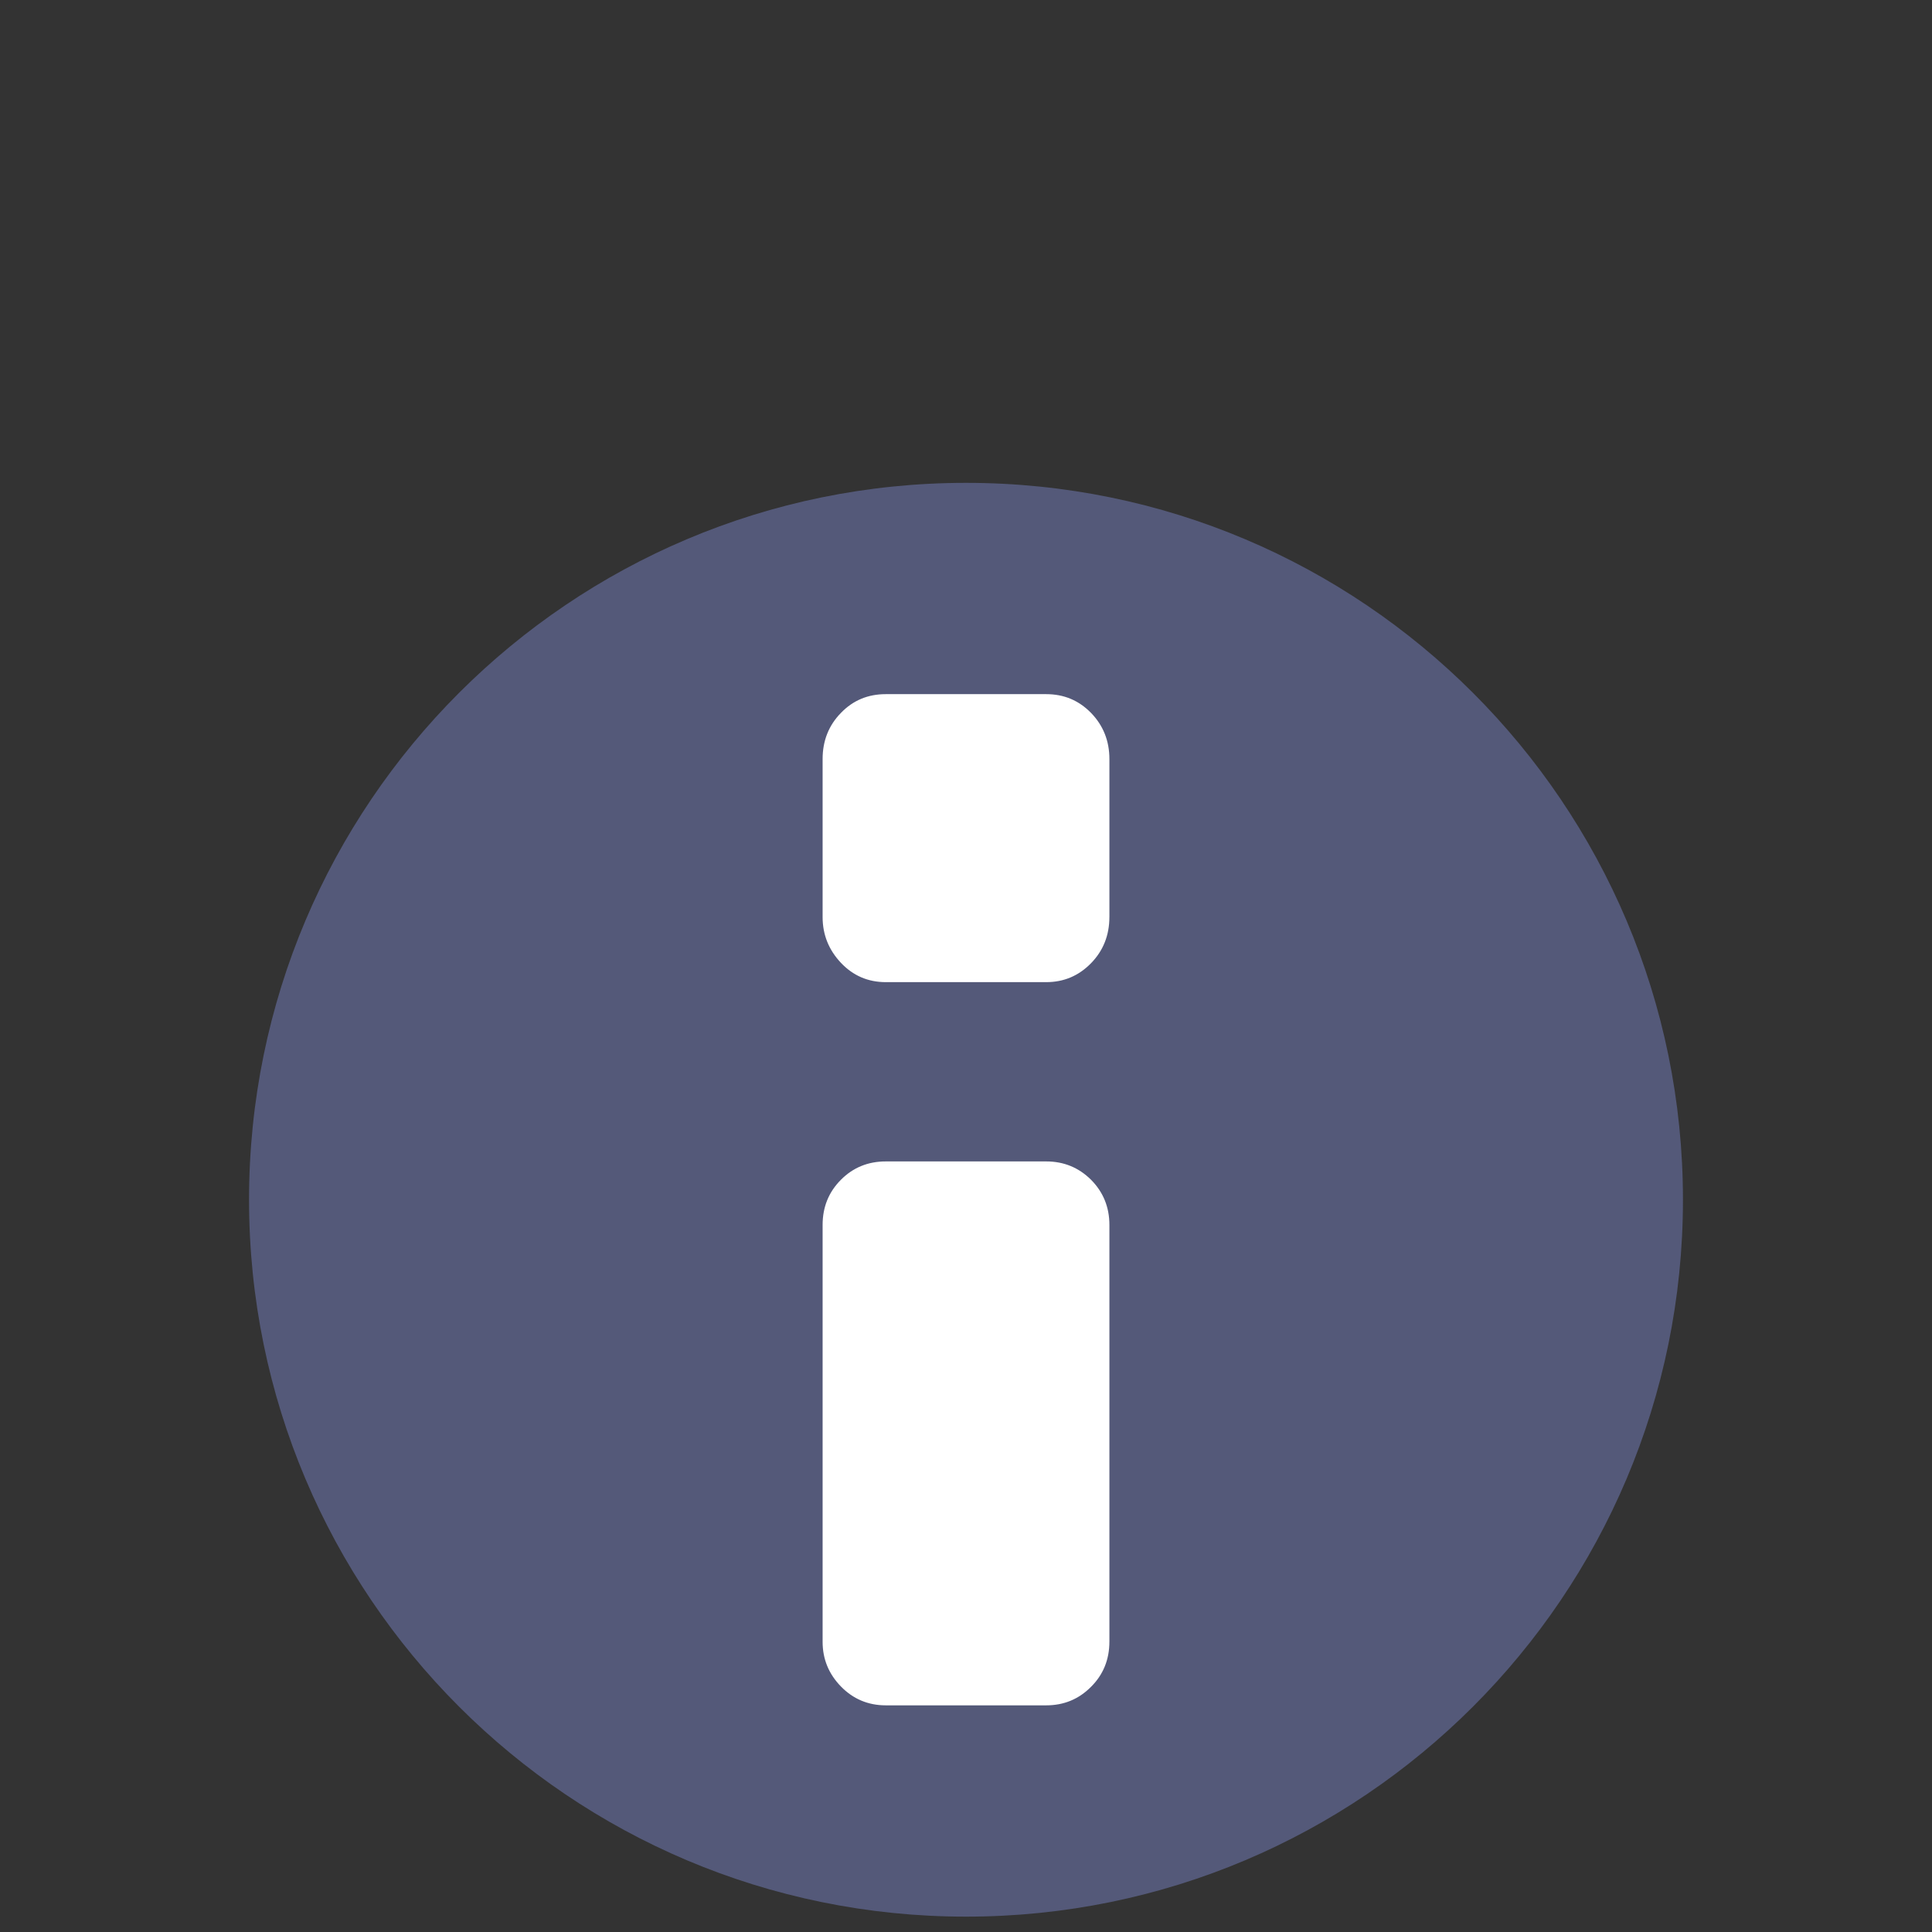 <?xml version="1.0" encoding="UTF-8" standalone="no"?>
<svg
   xmlns:dc="http://purl.org/dc/elements/1.1/"
   xmlns:cc="http://creativecommons.org/ns#"
   xmlns:rdf="http://www.w3.org/1999/02/22-rdf-syntax-ns#"
   xmlns:svg="http://www.w3.org/2000/svg"
   xmlns="http://www.w3.org/2000/svg"
   xmlns:sodipodi="http://sodipodi.sourceforge.net/DTD/sodipodi-0.dtd"
   xmlns:inkscape="http://www.inkscape.org/namespaces/inkscape"
   width="100%"
   height="100%"
   viewBox="0 0 128 128"
   version="1.1"
   xml:space="preserve"
   style="fill-rule:evenodd;clip-rule:evenodd;stroke-linejoin:round;stroke-miterlimit:1.414;"
   id="svg15332"
   inkscape:version="0.91 r13725"
   sodipodi:docname="message_info.svg"><rect x="0" y="0" width="128" height="128" fill="#333333" stroke="none"/><defs
     id="defs15353" /><sodipodi:namedview
     pagecolor="#ffffff"
     bordercolor="#666666"
     borderopacity="1"
     objecttolerance="10"
     gridtolerance="10"
     guidetolerance="10"
     inkscape:pageopacity="0"
     inkscape:pageshadow="2"
     inkscape:window-width="1920"
     inkscape:window-height="1017"
     id="namedview15351"
     showgrid="false"
     inkscape:zoom="1.84375"
     inkscape:cx="64"
     inkscape:cy="20.610169"
     inkscape:window-x="-8"
     inkscape:window-y="-8"
     inkscape:window-maximized="1"
     inkscape:current-layer="svg15332" /><g
     transform="matrix(1,0,0,1,-2688,-800)"
     id="g15334"><g
       id="message_info"
       transform="matrix(1,0,0,1.094,2688,362.393)"><rect
         x="0"
         y="400"
         width="128"
         height="117"
         style="fill:none;"
         id="rect15337" /><g
         transform="matrix(1,0,0,0.914,0,400)"
         id="g15339"><path
           d="M64.003,32C37.768,32 16.5,53.268 16.5,79.499C16.5,105.733 37.768,127 64.003,127C90.233,127 111.5,105.733 111.5,79.499C111.5,53.268 90.233,32 64.003,32Z"
           style="fill:#545979;fill-rule:nonzero;fill-opacity:1"
           id="path15341" /></g><g
         transform="matrix(1,0,0,0.914,0,400)"
         id="g15343"><path
           d="M73.5,108.784C73.5,109.972 73.088,110.973 72.285,111.771C71.47,112.594 70.482,113 69.31,113L58.686,113C57.507,113 56.516,112.573 55.712,111.749C54.904,110.916 54.5,109.935 54.5,108.784L54.5,81.171C54.5,79.984 54.904,78.988 55.712,78.178C56.516,77.368 57.507,76.961 58.686,76.961L69.31,76.961C70.483,76.961 71.47,77.368 72.286,78.178C73.089,78.989 73.501,79.985 73.501,81.171L73.501,108.784L73.5,108.784Z"
           style="fill:white;fill-rule:nonzero;"
           id="path15345" /></g><g
         transform="matrix(1,0,0,0.914,0,400)"
         id="g15347"><path
           d="M73.5,60.768C73.5,61.984 73.087,63.004 72.285,63.826C71.469,64.663 70.482,65.082 69.309,65.082L58.686,65.082C57.508,65.082 56.516,64.652 55.712,63.8C54.904,62.942 54.5,61.933 54.5,60.768L54.5,50.3C54.5,49.091 54.904,48.071 55.712,47.245C56.516,46.408 57.508,46 58.686,46L69.31,46C70.483,46 71.469,46.408 72.286,47.245C73.088,48.072 73.501,49.091 73.501,50.3L73.501,60.768L73.5,60.768Z"
           style="fill:white;fill-rule:nonzero;"
           id="path15349" /></g></g></g></svg>